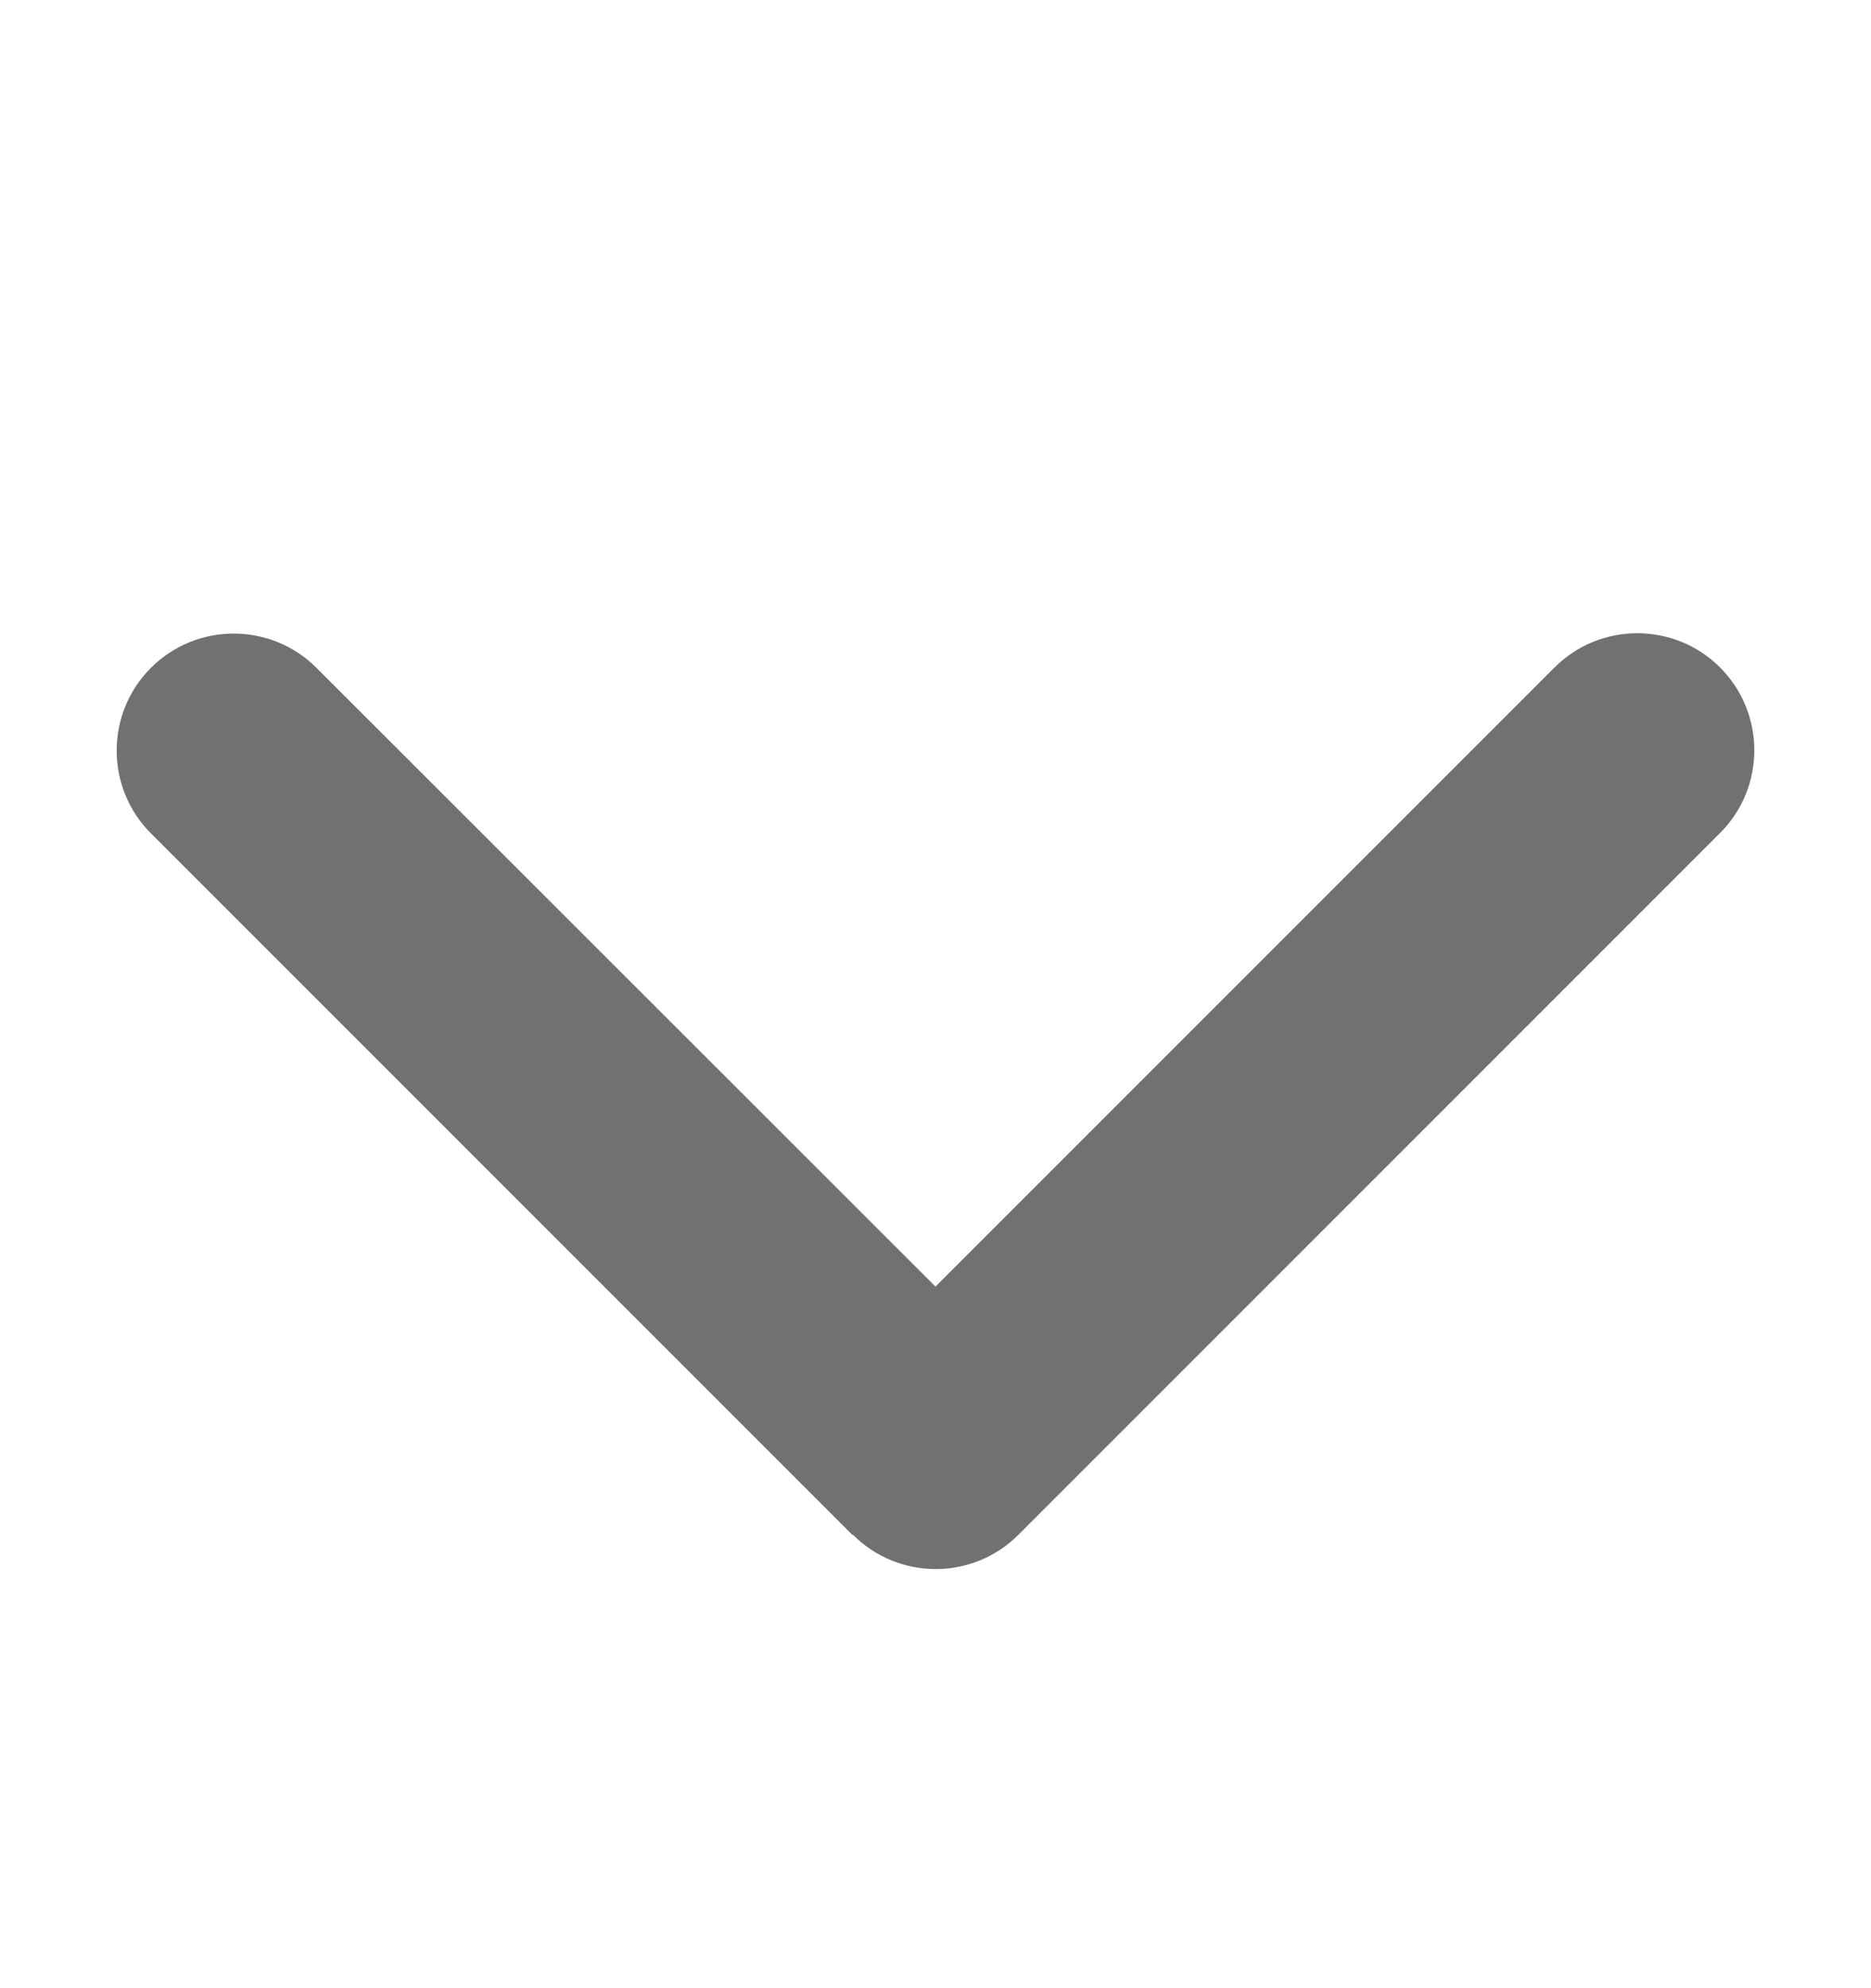 <svg width="16" height="17" viewBox="0 0 16 17" fill="none" xmlns="http://www.w3.org/2000/svg">
<path d="M7.294 13.123C7.684 13.514 8.319 13.514 8.709 13.123L14.709 7.123C15.1 6.732 15.1 6.098 14.709 5.707C14.319 5.317 13.684 5.317 13.294 5.707L8 11.001L2.706 5.71C2.316 5.32 1.681 5.32 1.291 5.71C0.9 6.101 0.9 6.735 1.291 7.126L7.291 13.126L7.294 13.123Z" fill="#717171"/>
</svg>
